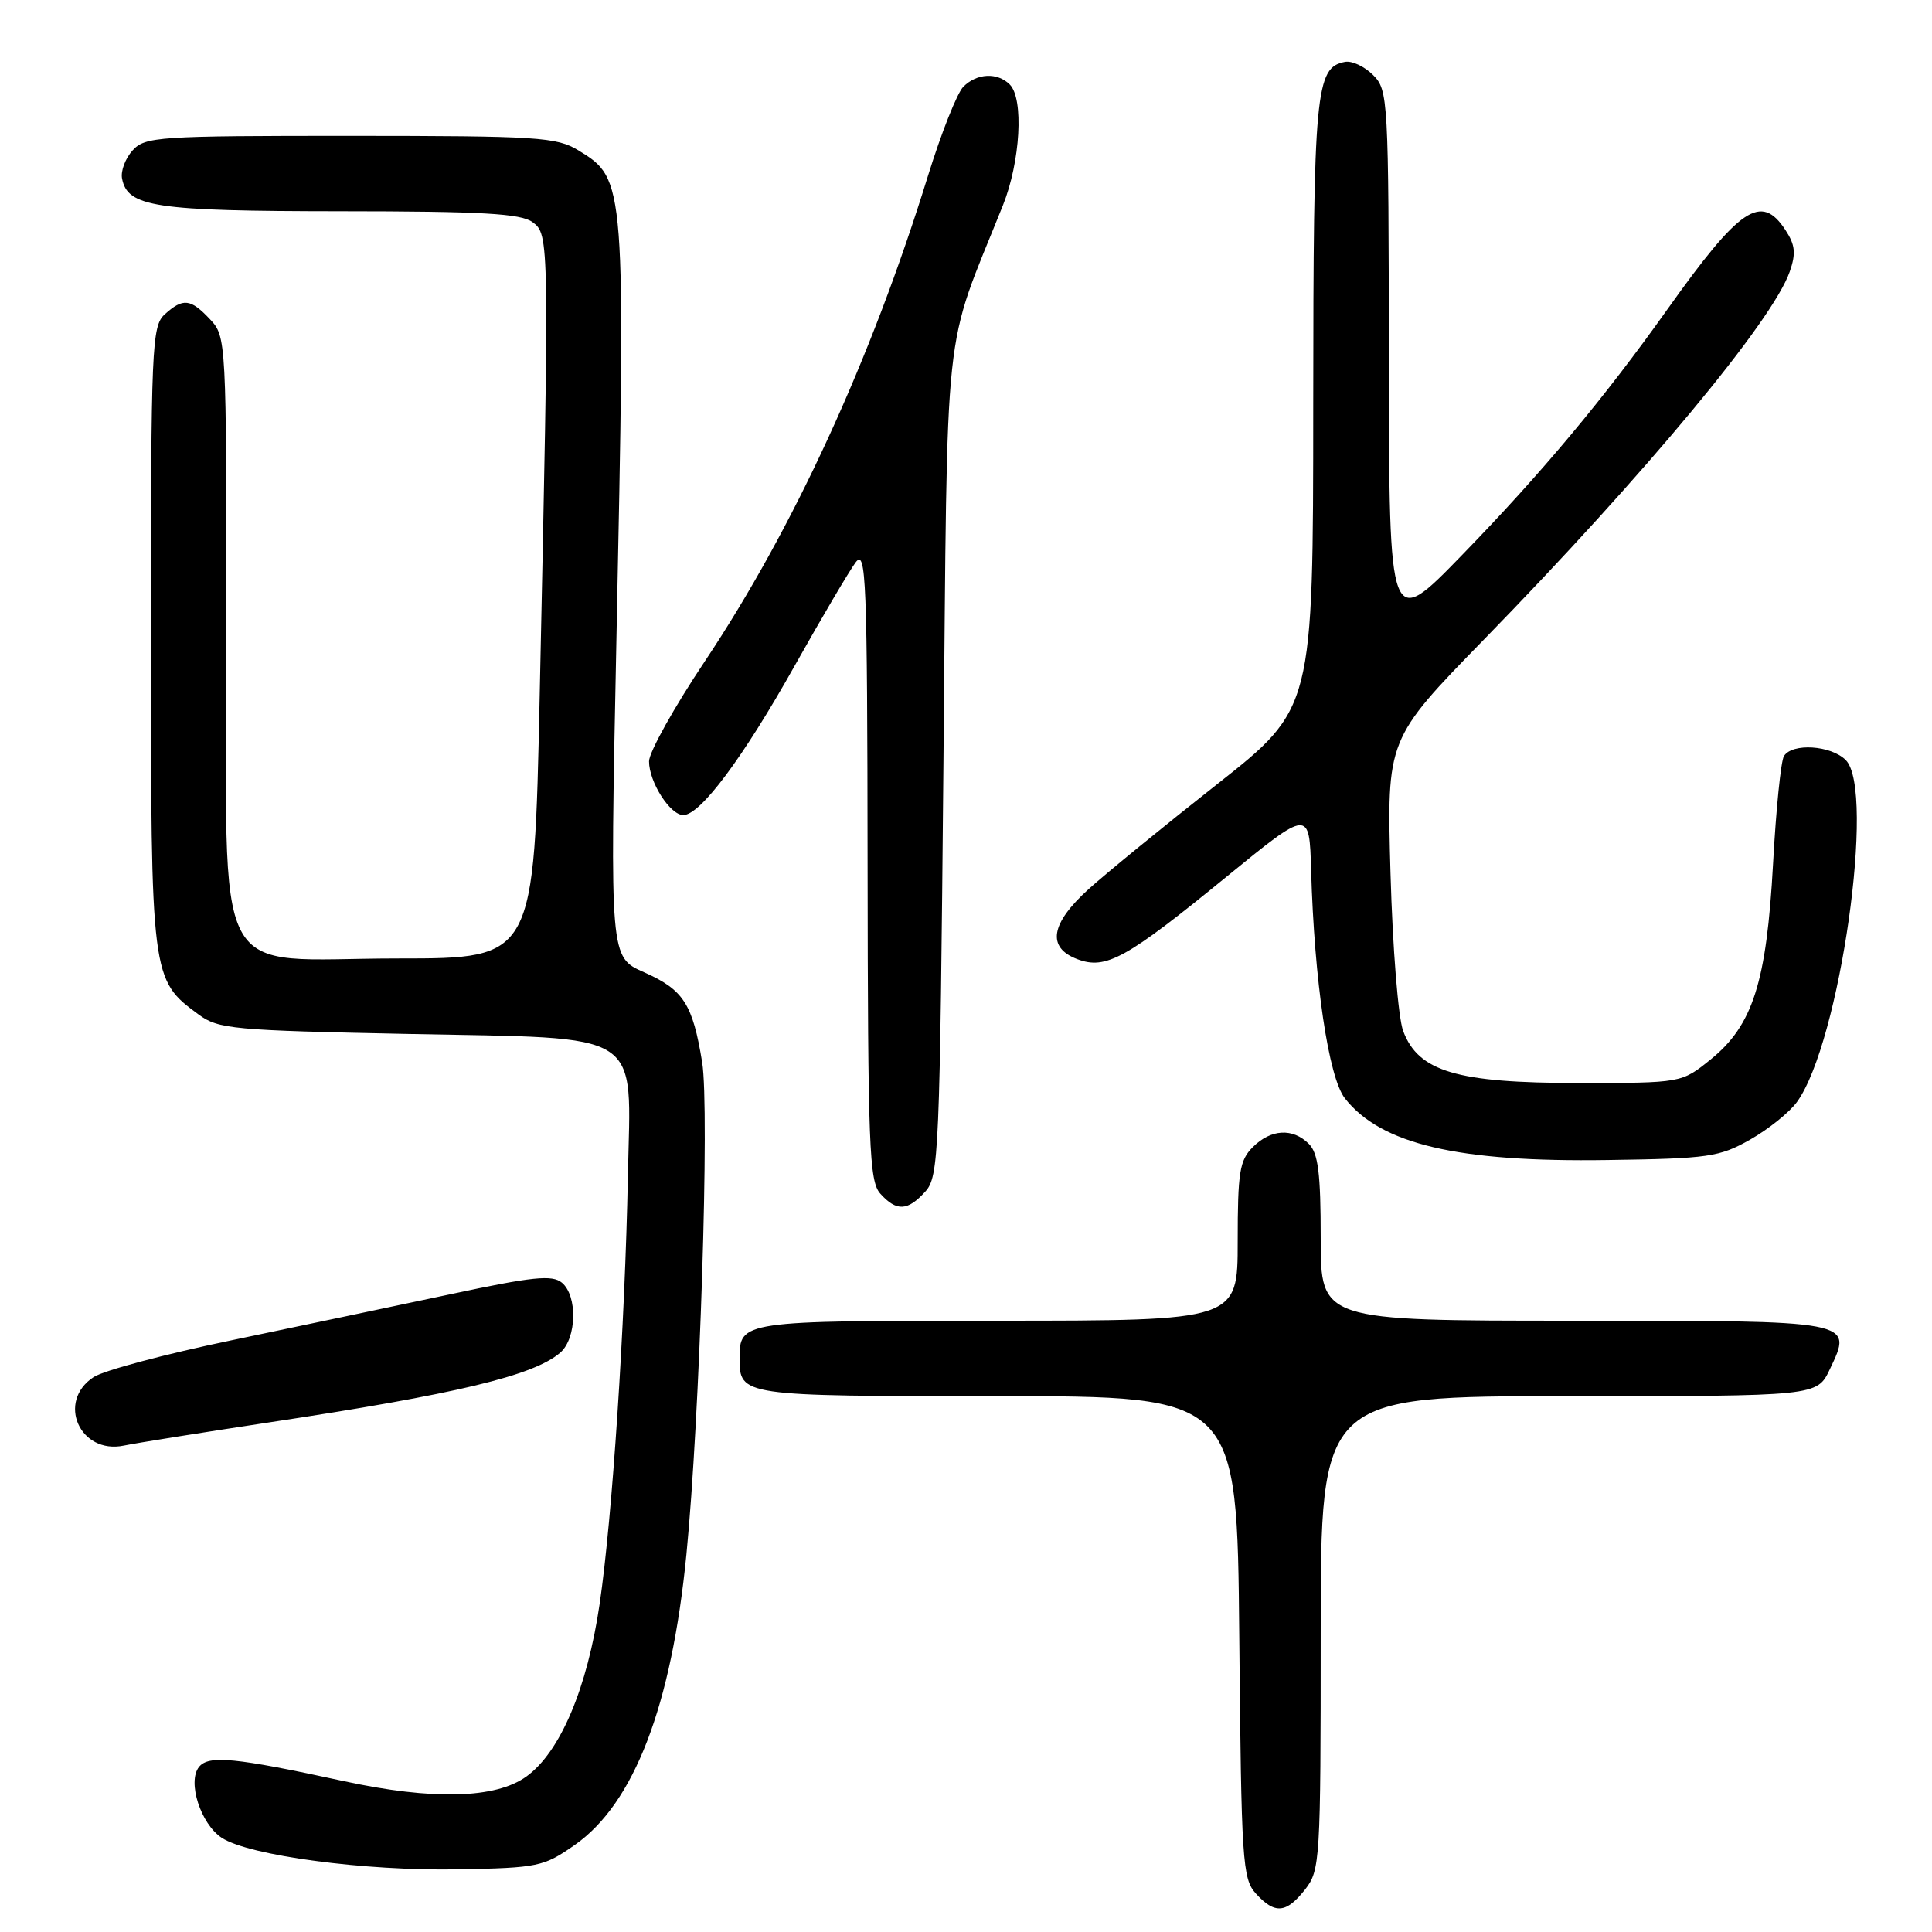 <?xml version="1.0" encoding="UTF-8" standalone="no"?>
<!DOCTYPE svg PUBLIC "-//W3C//DTD SVG 1.1//EN" "http://www.w3.org/Graphics/SVG/1.1/DTD/svg11.dtd" >
<svg xmlns="http://www.w3.org/2000/svg" xmlns:xlink="http://www.w3.org/1999/xlink" version="1.1" viewBox="0 0 256 256">
 <g >
 <path fill="currentColor"
d=" M 172.93 250.37 C 174.92 247.83 175.00 246.58 175.00 216.37 C 175.00 185.00 175.00 185.00 207.89 185.00 C 240.77 185.00 240.77 185.00 242.46 181.44 C 245.55 174.93 245.90 175.00 208.38 175.00 C 175.00 175.00 175.00 175.00 175.00 164.07 C 175.00 155.47 174.67 152.81 173.43 151.57 C 171.29 149.43 168.40 149.60 166.00 152.00 C 164.25 153.75 164.00 155.33 164.00 164.50 C 164.00 175.00 164.00 175.00 132.20 175.00 C 98.22 175.00 98.00 175.03 98.00 180.00 C 98.00 184.97 98.22 185.00 132.16 185.00 C 163.92 185.00 163.92 185.00 164.21 216.90 C 164.48 246.63 164.63 248.94 166.40 250.90 C 168.92 253.67 170.42 253.55 172.93 250.37 Z  M 76.17 244.46 C 84.01 238.97 88.98 226.03 90.95 206.00 C 92.73 187.96 94.04 146.91 93.04 140.76 C 91.78 133.02 90.56 131.14 85.32 128.82 C 80.82 126.83 80.82 126.83 81.66 85.66 C 82.92 23.99 82.90 23.74 76.65 19.93 C 73.75 18.16 71.35 18.01 46.40 18.00 C 20.93 18.00 19.21 18.11 17.57 19.93 C 16.61 20.98 15.98 22.66 16.17 23.65 C 16.90 27.43 20.50 27.97 45.06 27.99 C 63.86 28.00 69.01 28.29 70.56 29.43 C 72.79 31.06 72.80 31.53 71.51 92.25 C 70.77 127.00 70.77 127.00 52.84 127.00 C 27.52 127.00 30.00 131.73 30.00 83.36 C 30.00 44.97 29.98 44.61 27.83 42.31 C 25.24 39.56 24.26 39.46 21.83 41.65 C 20.11 43.21 20.00 45.86 20.00 84.40 C 20.00 129.67 20.02 129.80 26.32 134.43 C 28.94 136.36 30.86 136.53 54.04 137.00 C 85.72 137.64 83.59 136.26 83.20 155.76 C 82.81 175.73 81.14 201.01 79.46 212.50 C 77.82 223.69 74.23 232.16 69.76 235.39 C 65.67 238.35 57.30 238.56 45.50 236.00 C 31.13 232.88 27.62 232.54 26.36 234.14 C 24.80 236.13 26.60 241.69 29.38 243.52 C 32.99 245.88 48.33 247.93 60.67 247.70 C 71.33 247.50 72.04 247.35 76.17 244.46 Z  M 35.50 188.50 C 60.52 184.73 70.74 182.28 74.25 179.22 C 76.42 177.32 76.55 171.70 74.45 169.96 C 73.17 168.90 70.59 169.16 59.70 171.49 C 52.44 173.03 39.37 175.78 30.66 177.60 C 21.94 179.41 13.73 181.60 12.41 182.47 C 7.46 185.71 10.57 192.75 16.41 191.55 C 18.11 191.20 26.70 189.83 35.50 188.50 Z  M 122.60 157.90 C 124.41 155.90 124.53 153.08 125.01 101.15 C 125.58 40.52 124.86 47.27 132.89 27.21 C 135.21 21.41 135.68 13.08 133.80 11.20 C 132.16 9.56 129.45 9.69 127.65 11.49 C 126.83 12.31 124.73 17.60 122.98 23.24 C 115.43 47.65 105.16 69.98 93.41 87.60 C 89.33 93.70 86.00 99.68 86.00 100.88 C 86.00 103.62 88.79 108.00 90.54 108.00 C 92.80 108.00 98.44 100.44 105.28 88.25 C 108.91 81.79 112.56 75.60 113.39 74.50 C 114.76 72.70 114.92 76.73 114.96 114.42 C 115.00 151.99 115.17 156.53 116.65 158.17 C 118.80 160.55 120.26 160.48 122.60 157.90 Z  M 231.91 151.00 C 234.34 149.62 237.13 147.38 238.12 146.00 C 243.80 138.13 248.55 104.69 244.57 100.71 C 242.61 98.75 237.47 98.42 236.38 100.19 C 235.98 100.84 235.33 107.25 234.94 114.44 C 234.08 130.16 232.26 135.87 226.66 140.39 C 222.81 143.50 222.81 143.50 209.12 143.50 C 193.04 143.50 187.95 141.99 185.93 136.62 C 185.27 134.88 184.53 125.62 184.25 115.73 C 183.75 97.95 183.75 97.95 196.64 84.73 C 218.04 62.78 234.88 42.52 237.15 35.99 C 237.99 33.58 237.88 32.46 236.58 30.48 C 233.36 25.57 230.56 27.46 220.93 41.00 C 212.54 52.80 204.30 62.66 193.78 73.49 C 184.07 83.50 184.07 83.50 184.03 47.75 C 184.00 13.00 183.94 11.94 181.94 9.94 C 180.80 8.80 179.13 8.02 178.21 8.20 C 174.31 8.95 174.03 11.97 174.01 53.69 C 174.00 93.88 174.00 93.88 161.25 103.93 C 154.24 109.45 146.59 115.70 144.25 117.81 C 139.20 122.38 138.68 125.55 142.74 127.09 C 146.53 128.53 149.21 127.05 162.50 116.19 C 173.50 107.21 173.50 107.21 173.73 115.35 C 174.15 130.01 176.04 142.78 178.20 145.53 C 182.99 151.62 193.14 154.01 213.00 153.71 C 226.41 153.52 227.83 153.31 231.91 151.00 Z "/>
</g>
</svg>